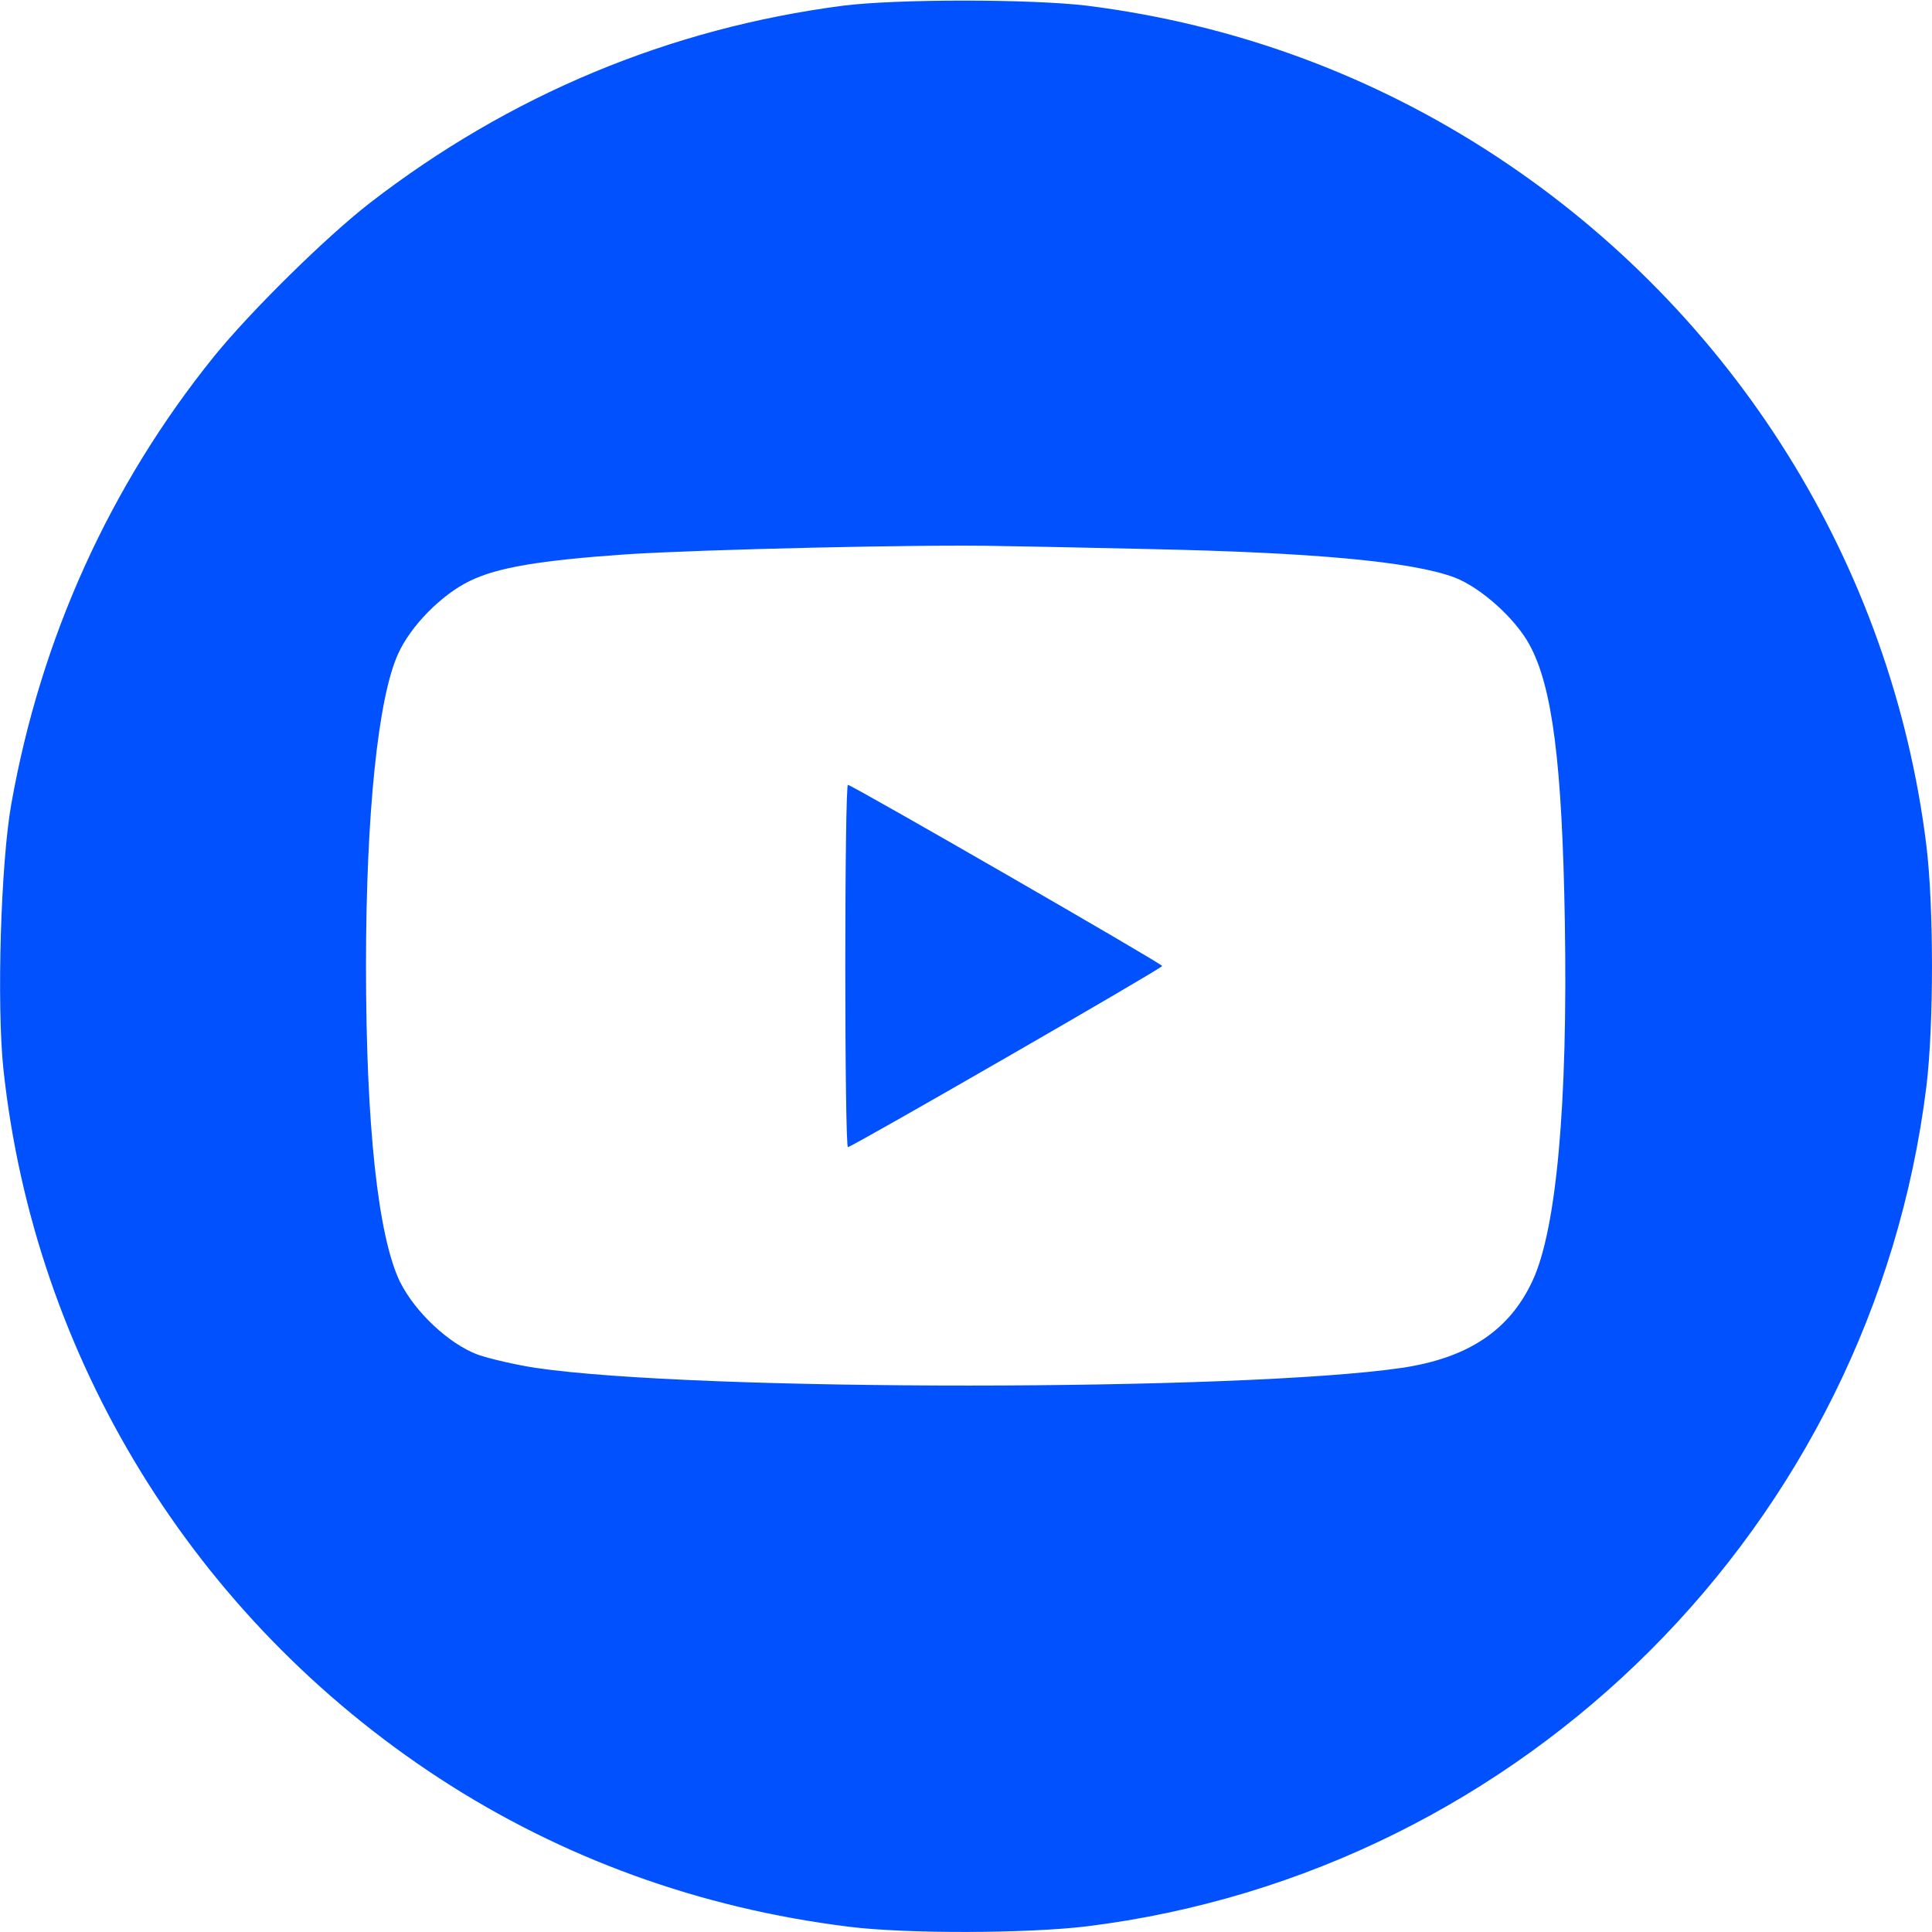<svg width="25" height="25" viewBox="0 0 25 25" fill="none" xmlns="http://www.w3.org/2000/svg">
	<path d="M10.913 0.073C8.657 0.366 6.592 1.231 4.785 2.627C4.214 3.071 3.242 4.029 2.768 4.614C1.421 6.284 0.527 8.257 0.146 10.405C0.01 11.167 -0.044 12.998 0.044 13.833C0.444 17.573 2.51 20.938 5.688 23.013C7.27 24.043 9.053 24.693 10.986 24.932C11.728 25.025 13.291 25.02 14.062 24.927C19.727 24.224 24.224 19.727 24.927 14.063C25.024 13.272 25.024 11.729 24.927 10.938C24.477 7.305 22.441 4.048 19.36 2.022C17.754 0.967 15.967 0.313 14.062 0.073C13.32 -0.014 11.616 -0.014 10.913 0.073ZM14.878 7.105C16.987 7.149 18.267 7.266 18.818 7.471C19.155 7.598 19.604 7.998 19.79 8.34C20.088 8.882 20.215 9.878 20.249 11.934C20.288 14.277 20.142 15.913 19.829 16.577C19.531 17.217 18.994 17.573 18.14 17.7C16.079 18.003 9.014 18.008 6.929 17.7C6.675 17.661 6.338 17.583 6.182 17.529C5.806 17.388 5.371 16.978 5.176 16.587C4.892 16.001 4.736 14.566 4.736 12.5C4.736 10.537 4.892 9.029 5.151 8.462C5.312 8.101 5.713 7.696 6.074 7.52C6.431 7.344 6.977 7.251 8.105 7.173C9.062 7.11 11.992 7.041 12.964 7.066C13.34 7.071 14.199 7.09 14.878 7.105Z" fill="#0151FE"/>
	<path d="M10.938 12.5C10.938 13.789 10.952 14.844 10.972 14.844C11.021 14.844 15.039 12.529 15.039 12.5C15.039 12.471 11.021 10.156 10.972 10.156C10.952 10.156 10.938 11.211 10.938 12.5Z" fill="#0151FE"/>
</svg>
